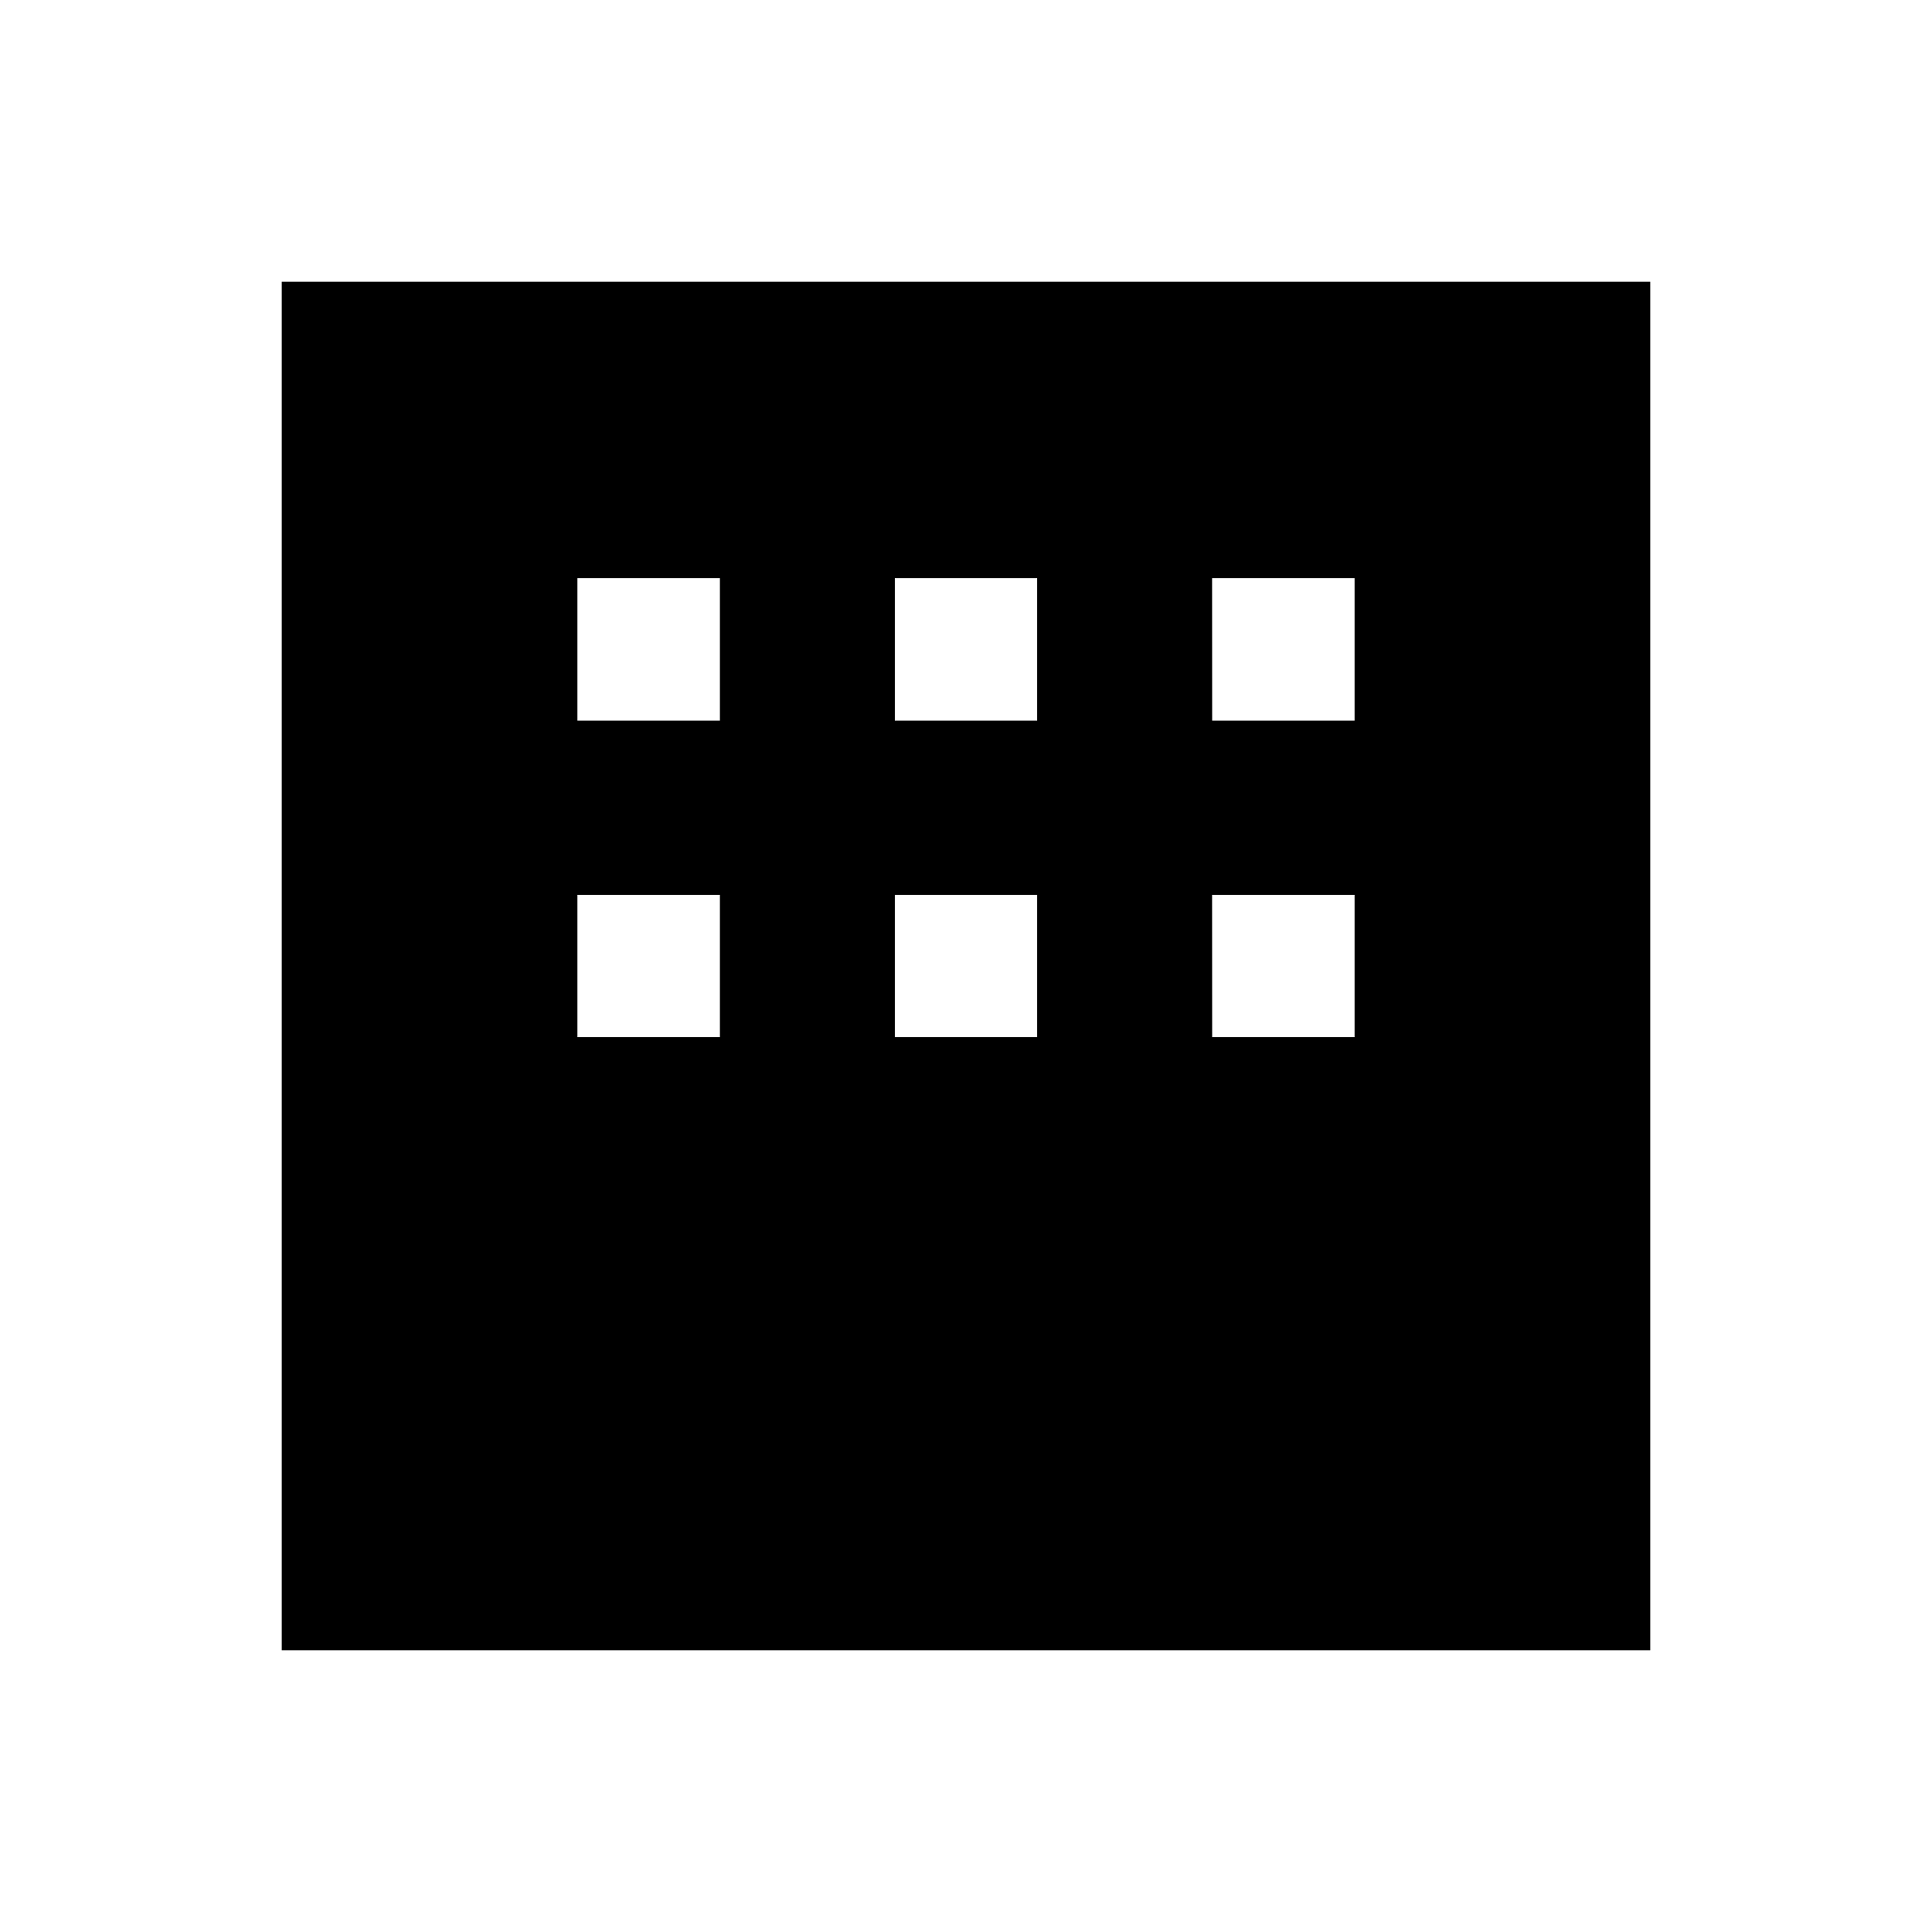 <svg xmlns="http://www.w3.org/2000/svg" width="24" height="24" viewBox="0 0 24 24" fill='currentColor'><path d="M3.5 20.5v-17h17v17zM7.173 8.952h1.77v-1.77h-1.77zm3.943 0h1.768v-1.77h-1.768zm3.942 0h1.769v-1.77h-1.77zm-7.885 3.932h1.77v-1.768h-1.77zm3.943 0h1.768v-1.768h-1.768zm3.942 0h1.769v-1.768h-1.77z"/></svg>